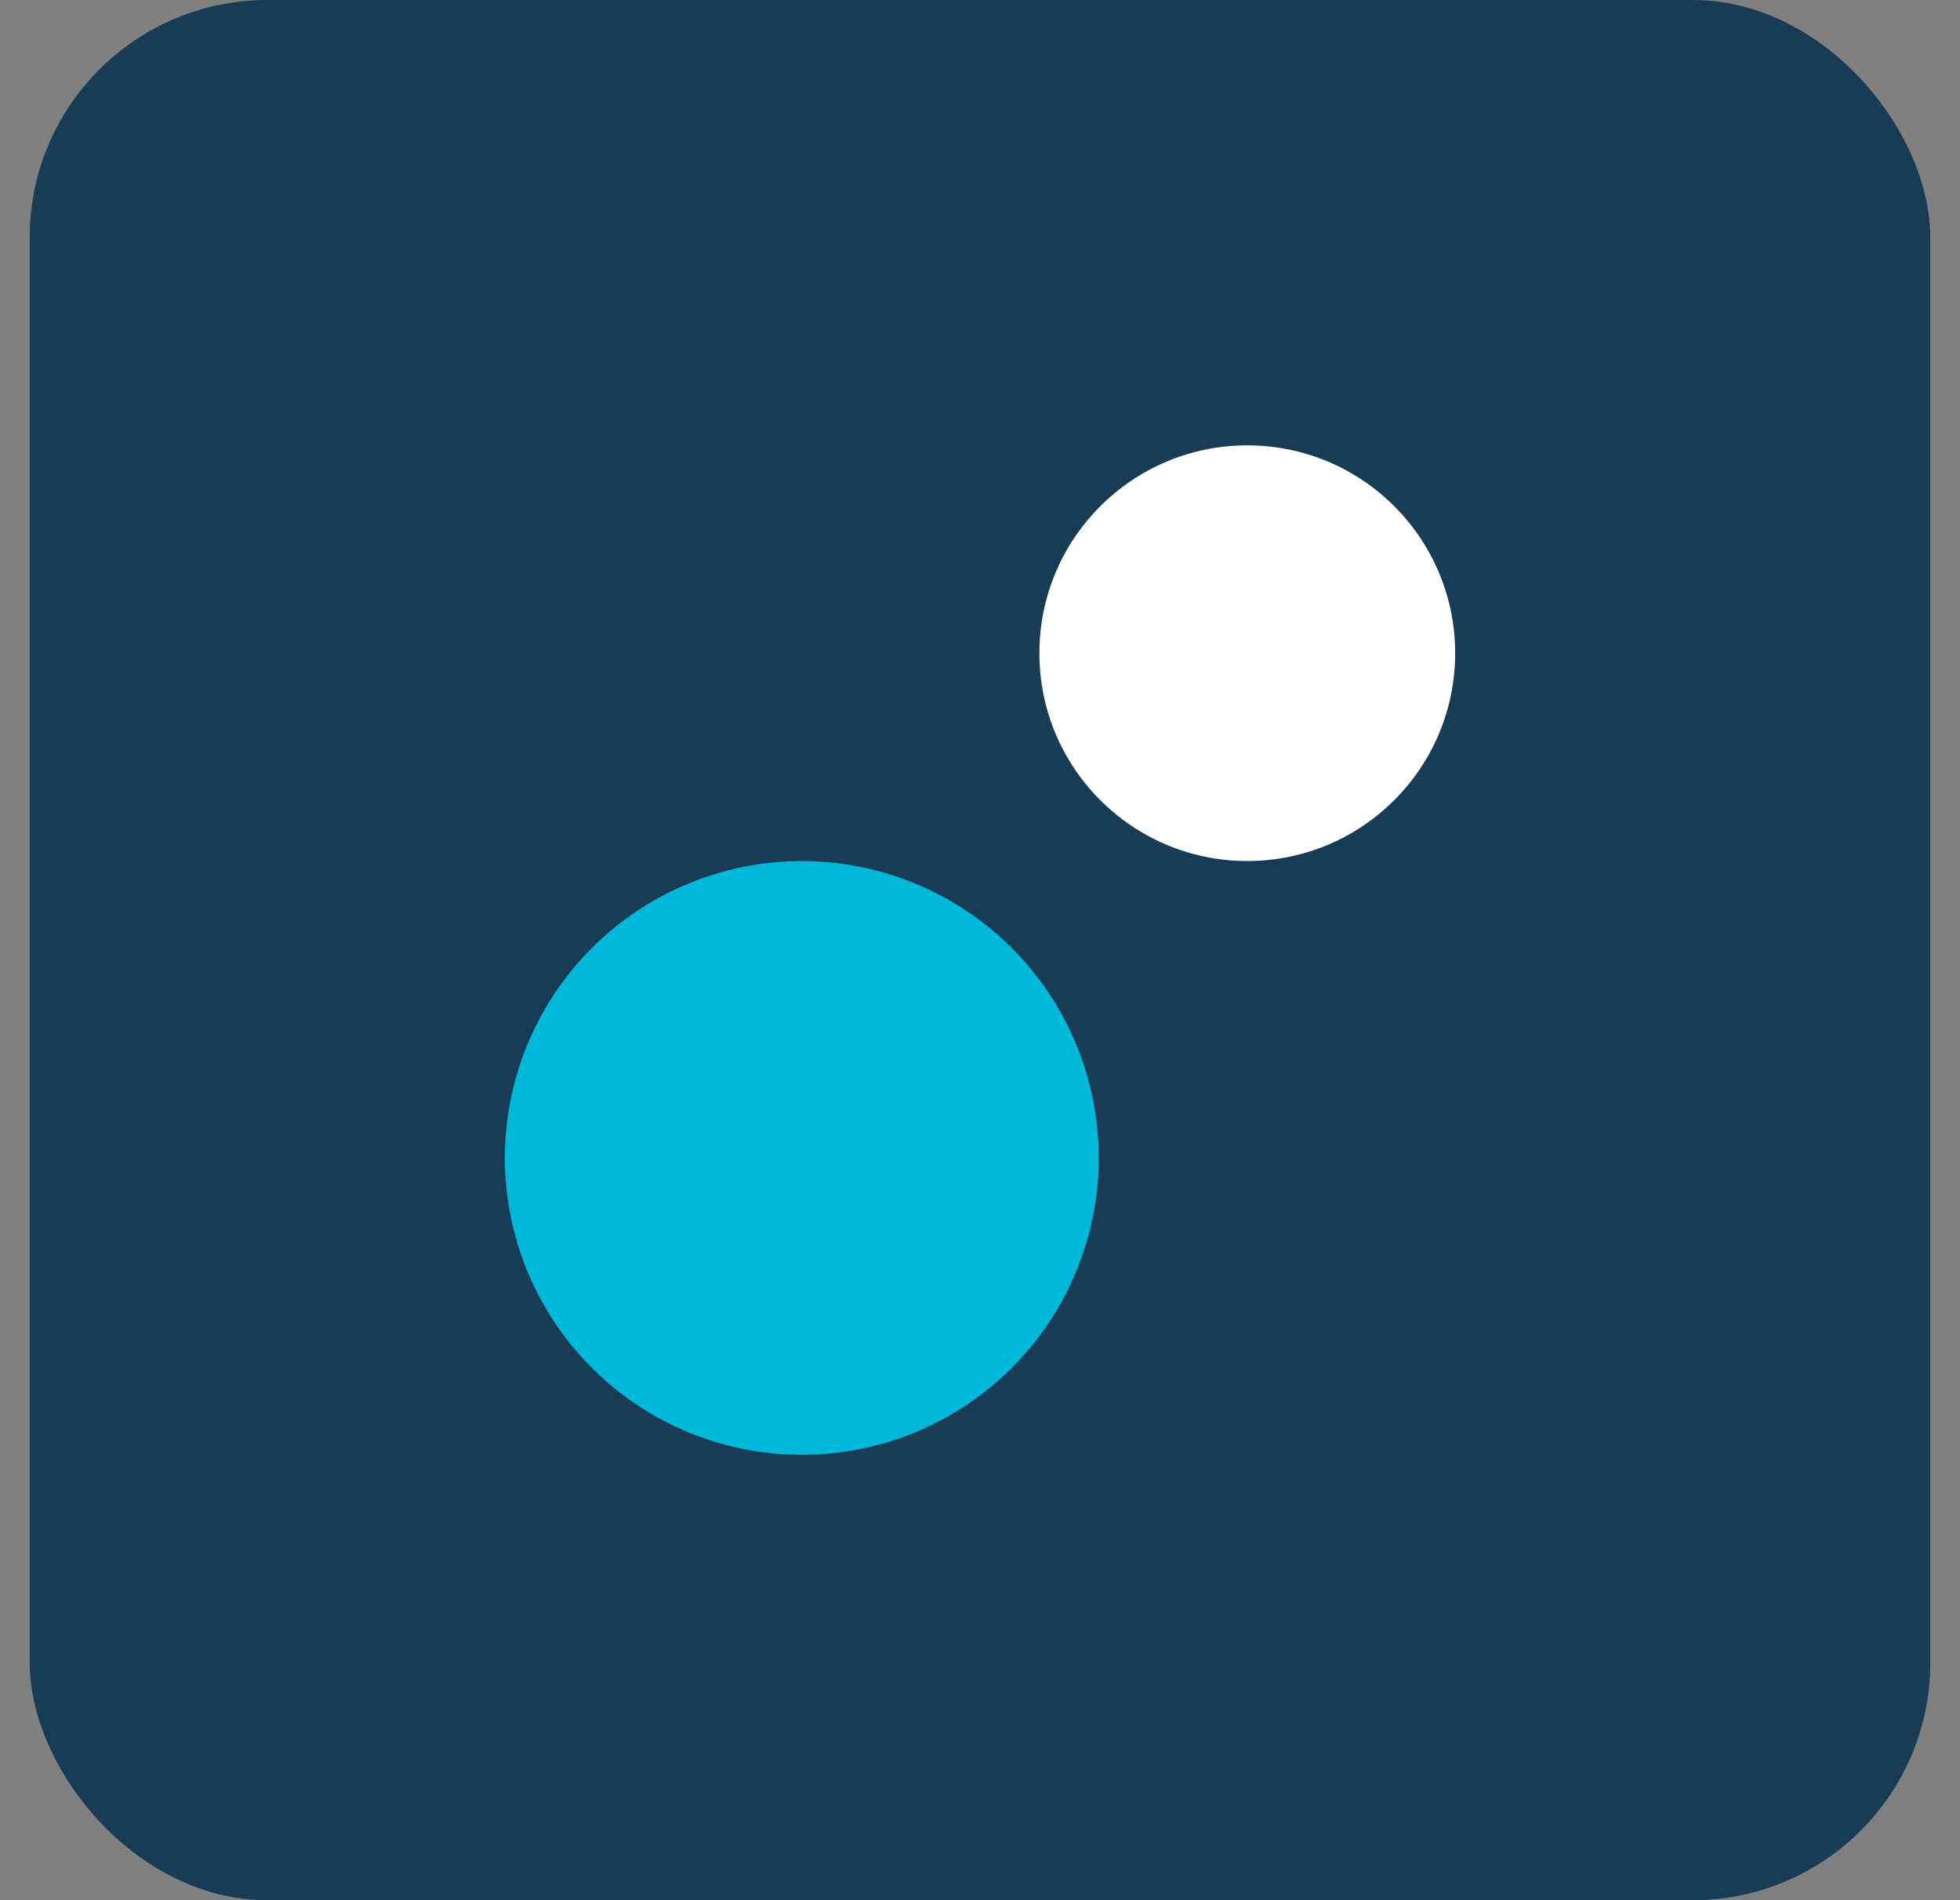 <svg xmlns="http://www.w3.org/2000/svg" width="66" height="64" viewBox="0 0 66 64">
    <rect x="0" y="0" width="66" height="64" fill="#808080" stroke="none"/>
    <g fill="none" fill-rule="evenodd">
        <g>
            <g>
                <g transform="translate(-1032 -2892) translate(-57.362 2210) translate(1090.362 682)">
                    <rect width="64" height="64" fill="#183B56" rx="8"/>
                    <g transform="translate(16 15)">
                        <circle cx="25" cy="7" r="7" fill="#FFF"/>
                        <circle cx="10" cy="24" r="10" fill="#00B8D9"/>
                    </g>
                </g>
            </g>
        </g>
    </g>
</svg>
